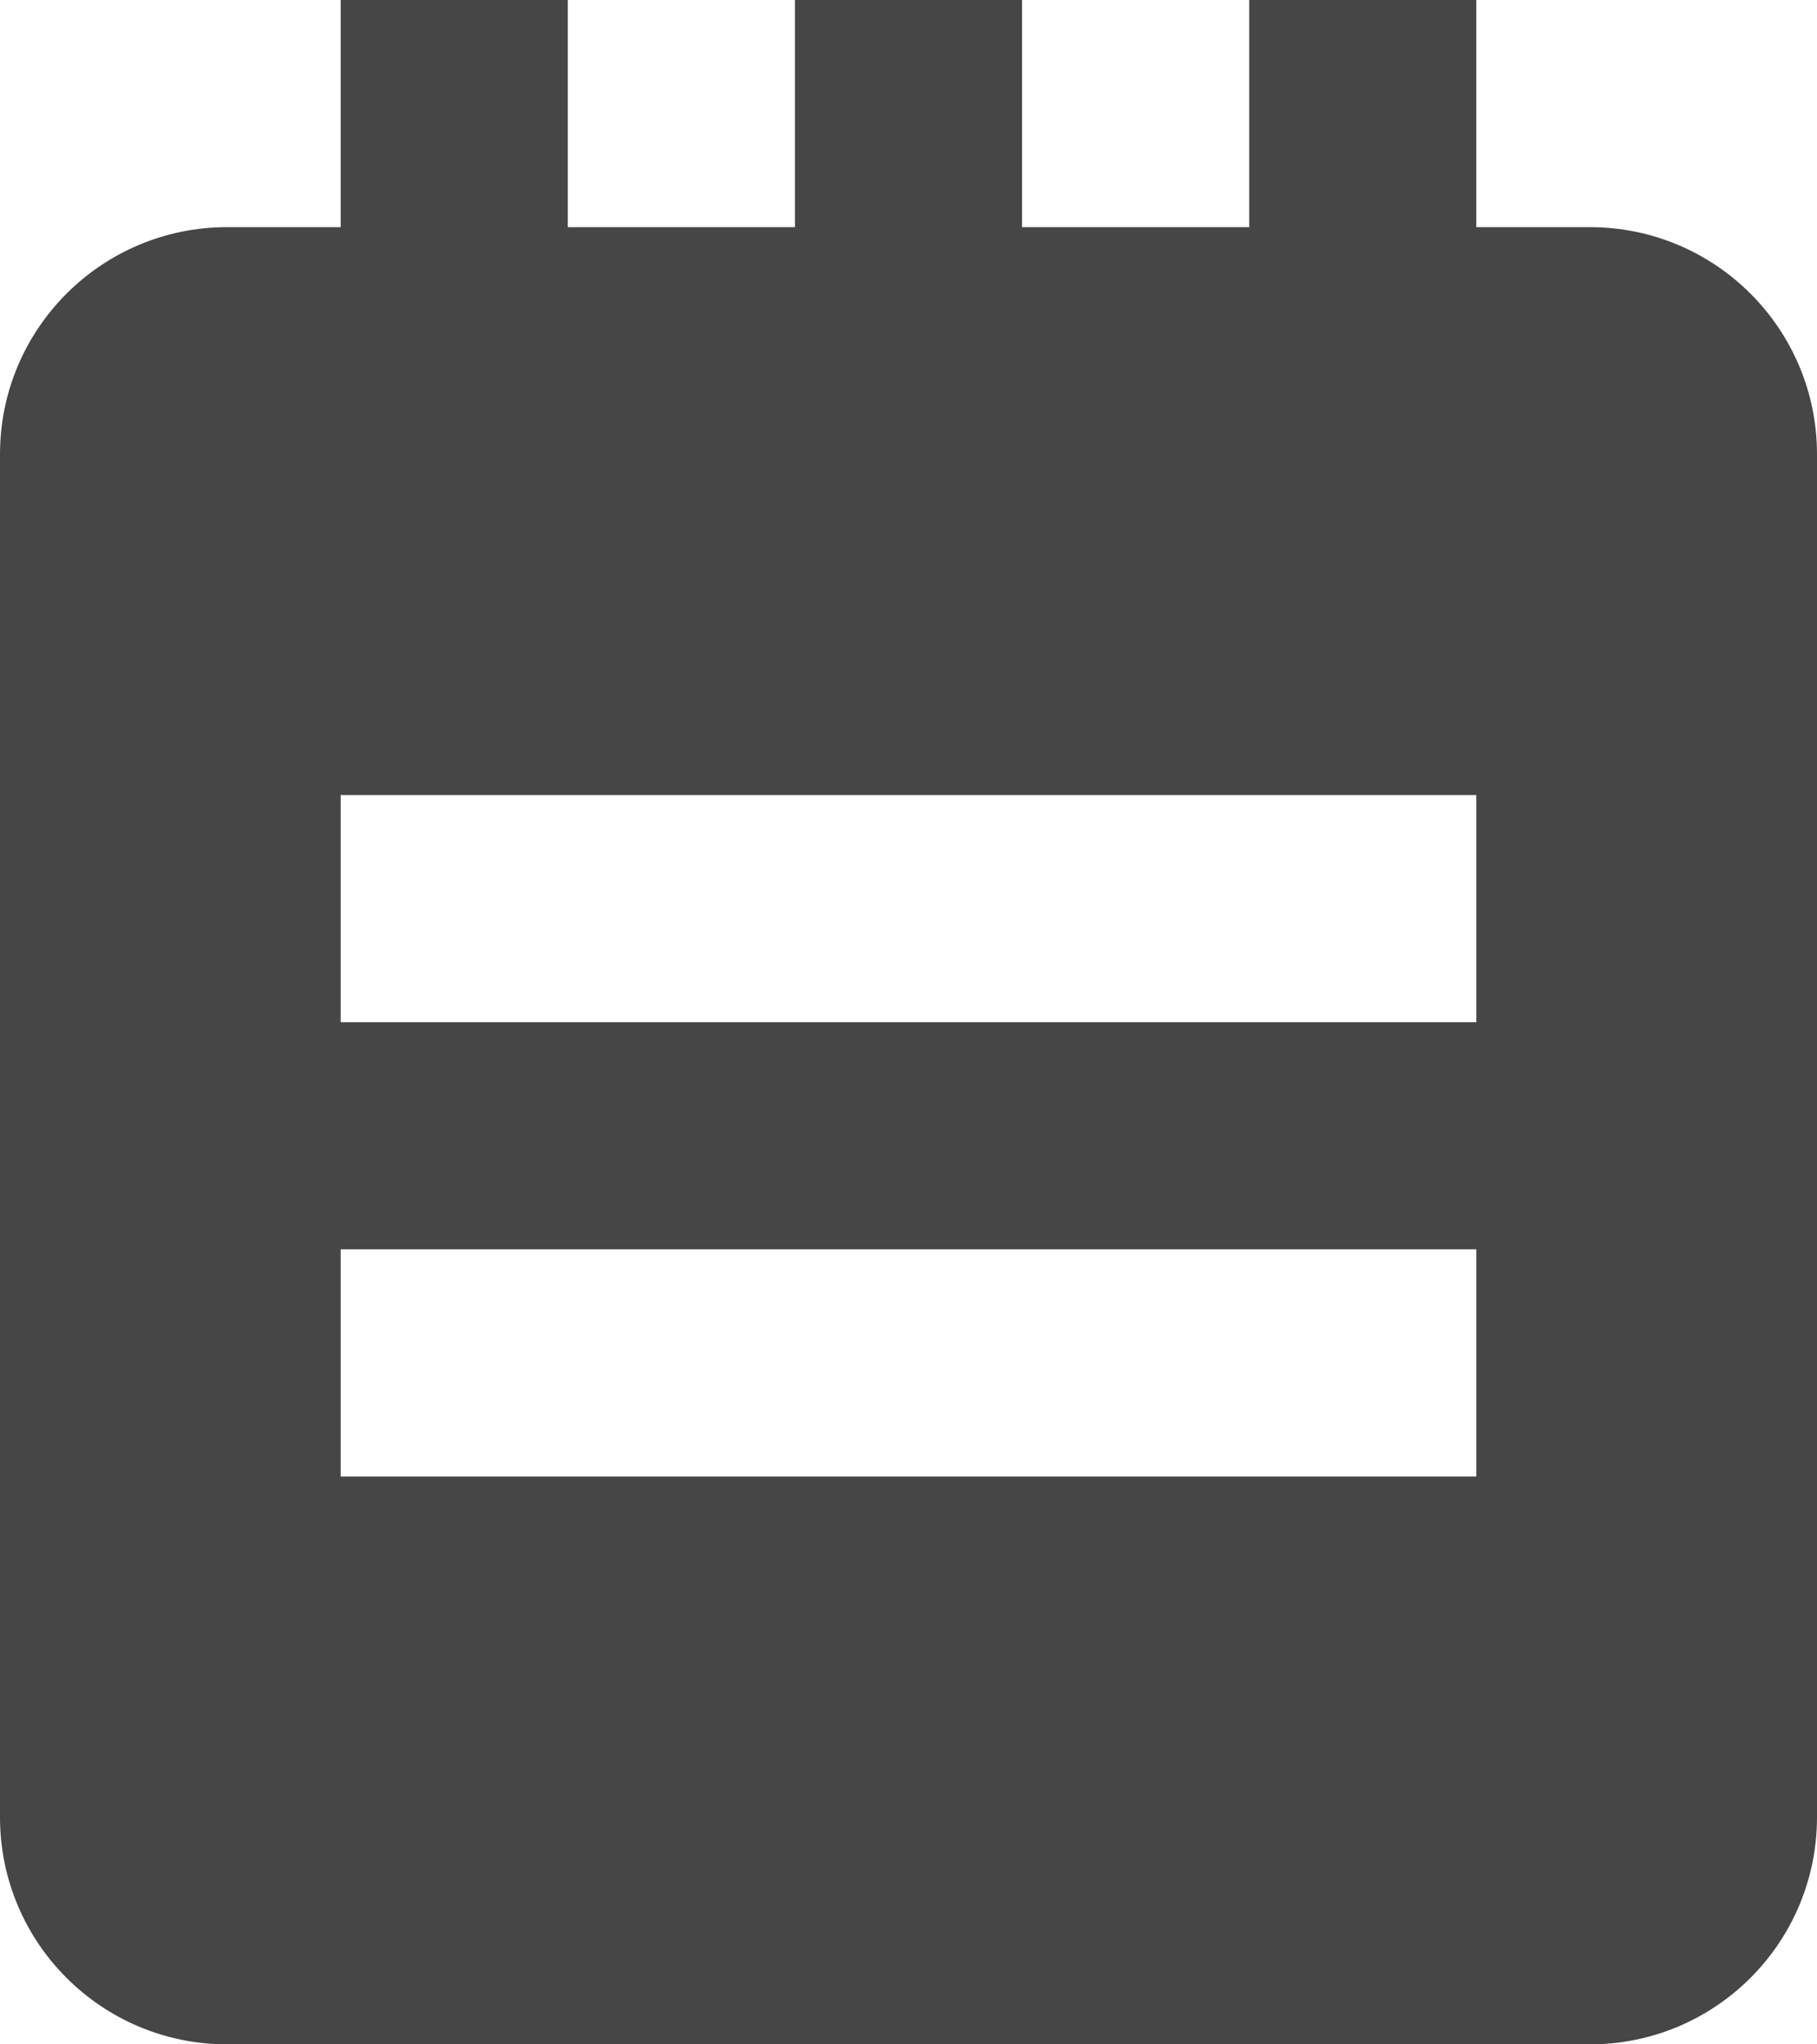 <svg width="16" height="18" viewBox="0 0 16 18" fill="none" xmlns="http://www.w3.org/2000/svg">
<path fill-rule="evenodd" clip-rule="evenodd" d="M2 18C0.895 18 0 17.105 0 16L0 4C0 2.895 0.895 2 2 2H3L3 0H5L5 2H7L7 0H9V2H11V0H13V2H14C15.105 2 16 2.895 16 4L16 16C16 17.105 15.105 18 14 18L2 18ZM3 11L3 13L13 13V11L3 11ZM3 7L3 9L13 9V7L3 7Z" fill="#464646"/>
</svg>
